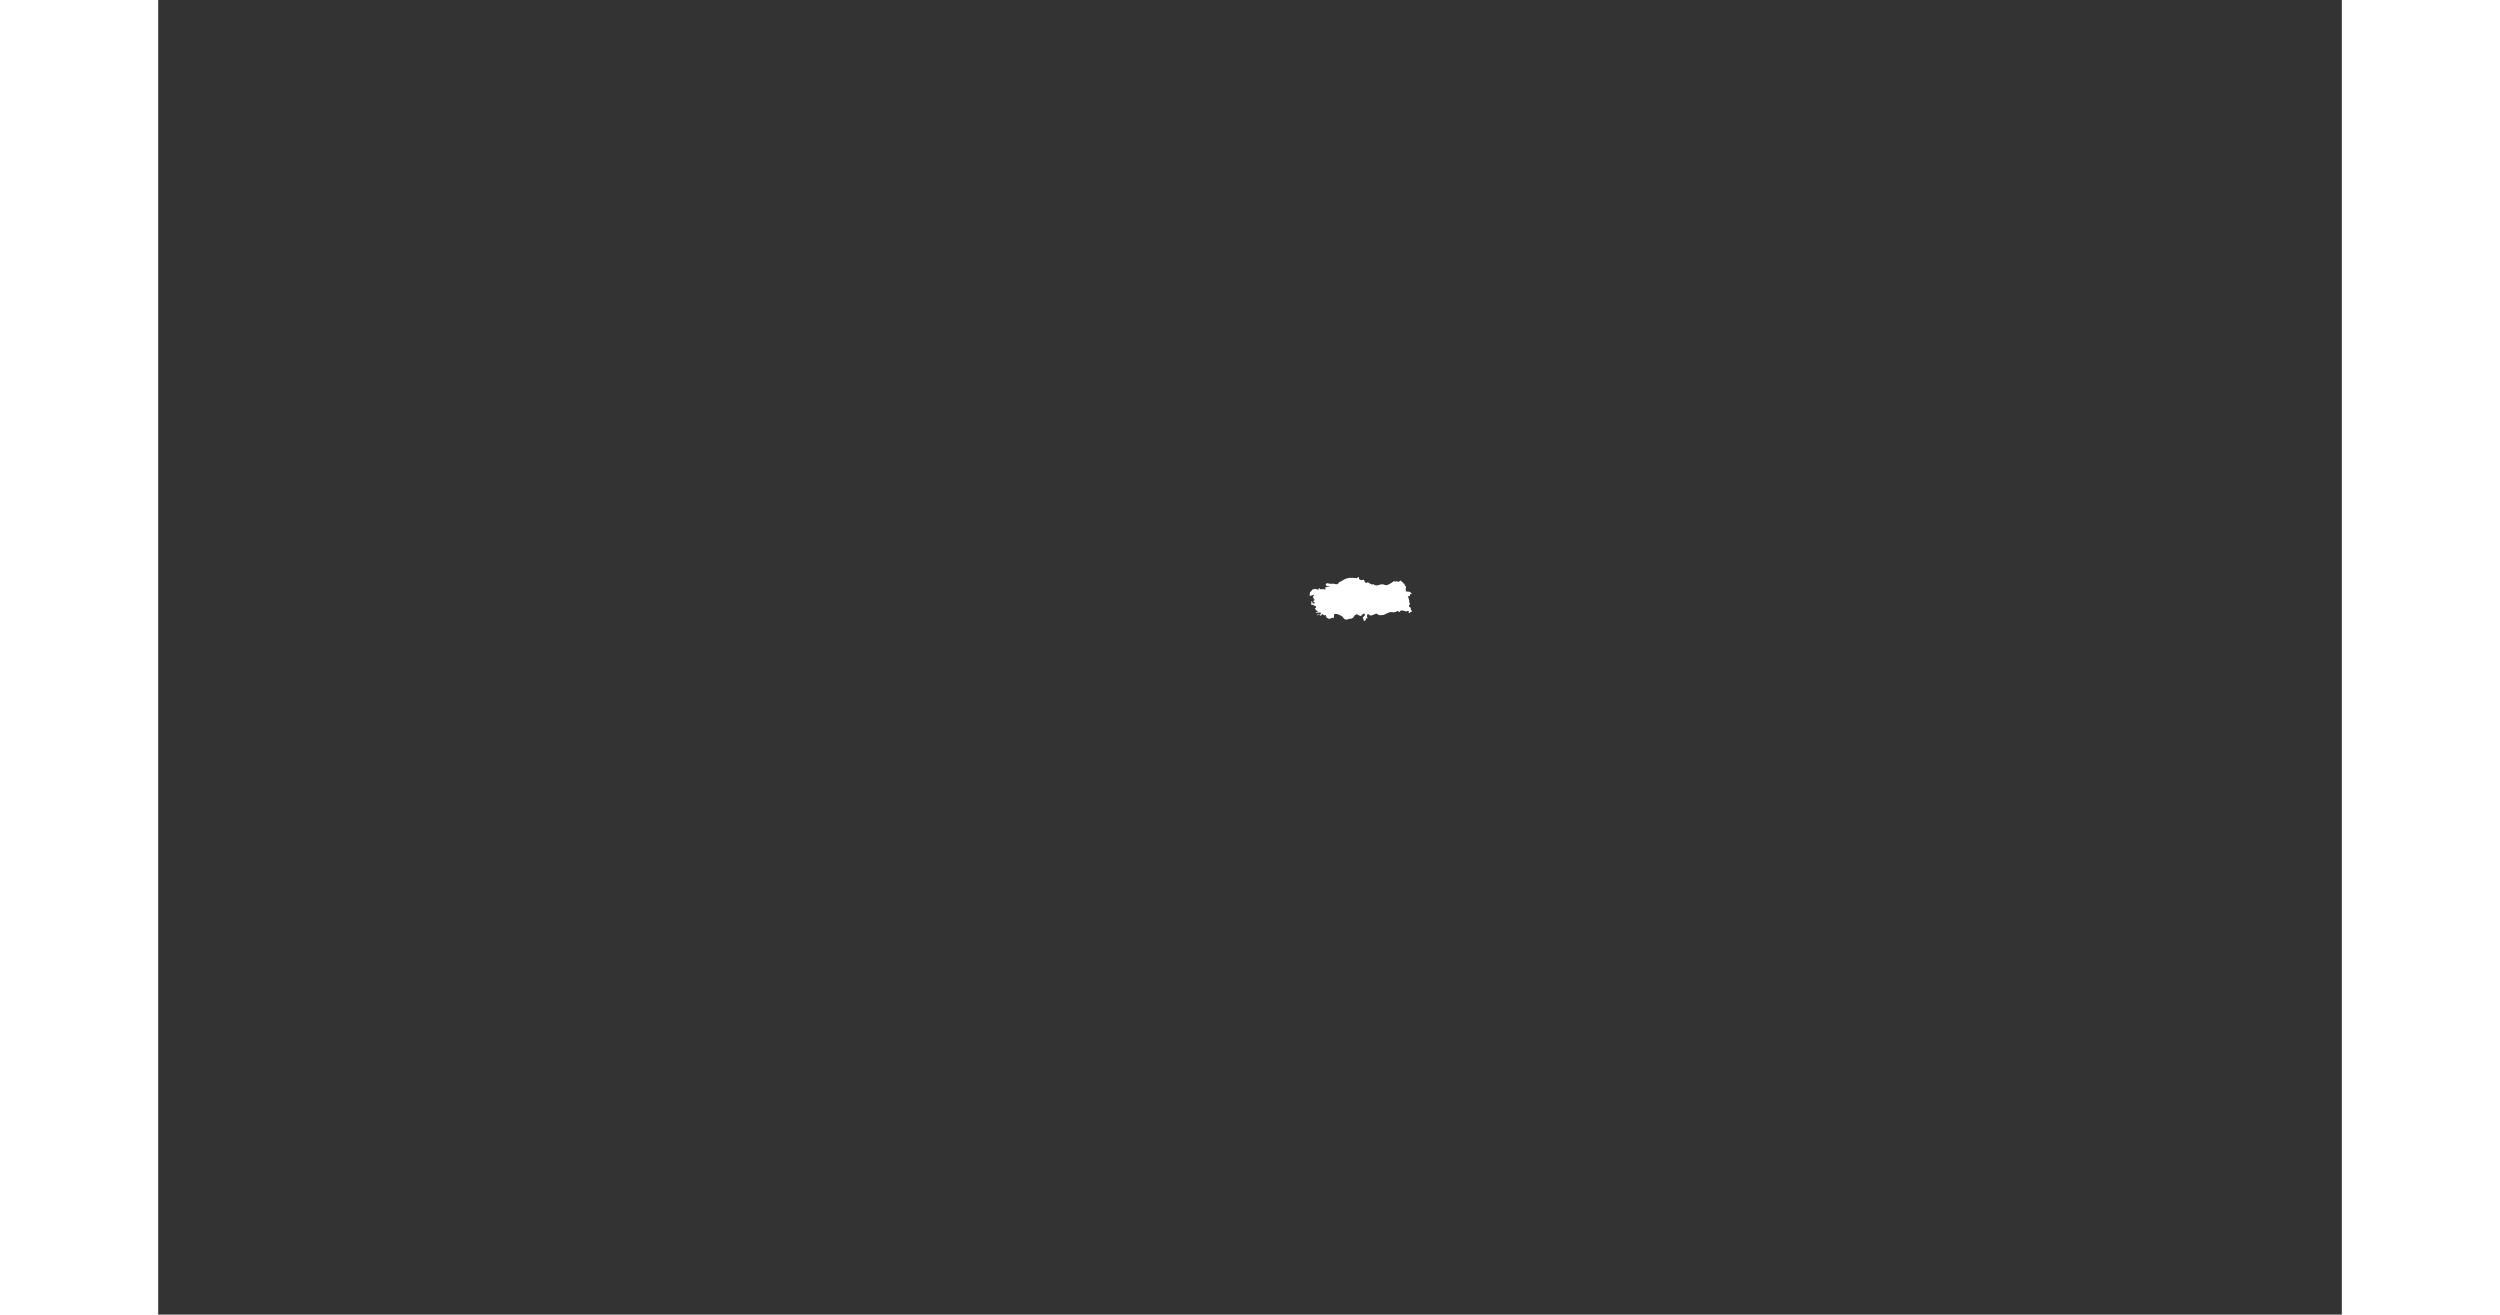 <svg fill="#fff" height="407" viewBox="-140 -430 3053 1838" width="774" xmlns="http://www.w3.org/2000/svg">
<rect x="-140" y="-430" width="3053" height="1838" fill="#333333" stroke="none"/>
<path xmlns="http://www.w3.org/2000/svg" d="M 1469.765,402.806 C 1469.925,401.951 1470.279,397.713 1470.892,397.47 C 1472.411,396.87 1473.026,394.586 1474.612,393.772 C 1475.458,393.338 1476.459,394.103 1477.254,393.538 C 1478.25,392.831 1478.627,393.369 1479.428,393.901 C 1480.575,394.664 1484.467,394.34 1482.114,392.773 C 1482.916,392.435 1483.758,392.479 1484.545,392.69 C 1484.138,392.842 1483.925,393.113 1483.908,393.5 C 1484.322,394.182 1486.676,393.78 1487.273,393.722 C 1489.108,393.545 1491.657,394.675 1493.281,393.272 C 1492.606,392.515 1491.62,393.179 1490.898,392.524 C 1492.069,389.857 1496.51,390.862 1498.585,390.357 C 1496.892,389.436 1494.323,390.21 1492.961,388.598 C 1491.429,386.787 1493.205,385.282 1494.973,385.461 C 1496.912,385.658 1498.791,386.627 1500.812,386.165 C 1503.51,385.55 1505.546,387.09 1508.27,386.806 C 1509.528,386.674 1509.765,385.992 1510.31,384.952 C 1510.922,383.805 1512.879,383.302 1513.91,382.695 C 1516.889,380.94 1519.279,379.395 1522.551,378.476 C 1525.966,377.517 1528.457,378.029 1531.824,378.029 C 1533.182,378.029 1534.558,378.626 1535.949,378.198 C 1536.593,377.999 1536.886,377.206 1537.504,377.017 C 1538.135,376.826 1538.621,377.213 1539.209,377.27 C 1538.059,378.566 1539.586,380.326 1540.642,380.683 C 1541.443,380.953 1542.277,381.176 1543.166,381.053 C 1544.139,380.92 1545.085,379.769 1544.918,381.228 C 1545.387,379.059 1546.388,381.697 1546.507,382.317 C 1546.663,383.136 1548.463,385.901 1549.374,384.962 C 1550.595,383.721 1551.722,383.995 1552.78,384.989 C 1554.079,386.2 1555.801,386.418 1557.302,387.263 C 1558.146,387.742 1558.499,385.777 1559.58,387.211 C 1560.446,388.363 1562.362,388.335 1563.697,388.479 C 1565.551,388.68 1567.618,387.298 1569.523,387.101 C 1571.151,386.931 1572.059,386.706 1573.535,387.293 C 1575.603,388.117 1577.142,388.678 1579.486,387.571 C 1582.302,386.241 1584.916,384.722 1587.464,382.764 C 1588.489,381.979 1589.15,383.307 1590.07,383.328 C 1590.633,383.342 1590.705,382.515 1591.346,382.657 C 1591.763,382.747 1592.174,382.851 1592.589,382.945 C 1593.191,383.081 1594.852,383.824 1595.359,382.932 C 1595.981,381.838 1598.348,380.925 1597.415,382.573 C 1598.141,382.431 1598.681,382.913 1599.117,383.361 C 1599.426,383.71 1599.755,384.04 1600.101,384.347 C 1600.721,384.431 1600.827,384.743 1600.417,385.286 C 1600.594,386.223 1601.896,385.31 1602.287,386.077 C 1602.541,386.575 1602.563,388.053 1602.979,388.454 C 1604.307,389.732 1605.361,391.006 1604.349,392.308 C 1603.35,393.592 1605.373,395.497 1604.078,396.347 C 1605.854,397.367 1606.857,397.135 1608.84,397.213 C 1610.534,397.28 1612.613,399.678 1613.051,401.235 C 1612.231,400.426 1610.973,399.253 1610.327,401.235 C 1610.128,401.846 1610.194,402.487 1609.939,403.095 C 1609.609,403.881 1607.697,403.465 1607.047,403.713 C 1607.429,404.283 1608.152,405.753 1608.236,406.468 C 1608.375,407.66 1608.794,408.28 1609.054,409.383 C 1609.434,411.003 1608.6,413.367 1610.463,414.067 C 1609.717,414.727 1609.16,416.05 1608.837,416.953 C 1608.188,418.764 1610,418.499 1610.789,419.375 C 1611.583,420.255 1611.251,421.414 1611.389,422.562 C 1611.459,423.135 1612.39,423.389 1612.721,423.742 C 1613.087,424.133 1612.598,425.058 1612.762,425.554 C 1611.14,424.221 1609.967,427.533 1608.985,427.175 C 1607.713,426.711 1609.042,424.863 1608.153,424.174 C 1607.709,423.83 1606.894,423.862 1606.398,424.283 C 1605.503,425.04 1604.353,424.863 1603.451,424.552 C 1601.981,424.045 1600.865,423.511 1599.238,423.536 C 1598.084,423.554 1597.405,423.216 1596.67,424.283 C 1595.782,425.572 1594.184,426.73 1593.92,424.808 C 1593.69,423.131 1591.435,425.149 1590.519,425.448 C 1588.167,426.219 1586.276,426.196 1584.02,425.878 C 1579.967,425.305 1575.912,429.664 1571.719,429.969 C 1570.046,430.09 1567.006,430.521 1565.723,429.411 C 1564.331,428.2 1563.452,427.503 1561.469,428.464 C 1559.353,429.489 1554.762,431.904 1553.241,429.654 C 1552.49,428.525 1550.688,428.132 1550.245,429.91 C 1549.831,431.657 1550.301,432.878 1550.876,434.37 C 1550.119,434.415 1549.301,434.64 1548.566,434.449 C 1548.382,435.139 1548.757,435.867 1548.466,436.543 C 1548.122,437.346 1547.092,437.514 1546.77,438.393 C 1546.23,437.988 1545.69,437.53 1545.02,437.348 C 1545.758,436.446 1544.952,435.273 1544.491,434.597 C 1543.631,433.336 1544.745,432.593 1545.825,431.679 C 1546.936,430.74 1547.662,430.078 1546.797,428.654 C 1546.452,428.085 1545.681,427.382 1545.033,428.161 C 1544.135,429.238 1543.351,429.069 1542.288,429.847 C 1543.942,429.672 1542.112,431.404 1540.918,431.171 C 1539.436,430.881 1538.173,429.95 1536.89,429.238 C 1533.834,427.544 1531.737,432.51 1530.066,434.53 C 1529.858,434.26 1529.648,433.991 1529.437,433.724 C 1528.809,434.361 1528.338,435.493 1527.429,435.121 C 1526.641,434.797 1524.292,435.392 1523.494,435.794 C 1522.044,436.526 1520.419,436.416 1519.108,435.786 C 1517.095,434.819 1516.526,432.387 1514.613,431.364 C 1512.508,430.239 1510.399,428.953 1508.024,428.502 C 1506.774,428.266 1504.225,427.726 1504.06,429.847 C 1503.976,431.063 1504.039,433.271 1503.127,434.24 C 1502.631,434.767 1502.086,433.79 1501.656,433.727 C 1500.553,433.567 1499.312,434.951 1498.199,435.144 C 1496.916,435.368 1495.043,434.509 1494.042,433.804 C 1493.281,433.269 1493.358,431.517 1492.271,431.463 C 1493.199,430.206 1491.318,428.839 1490.955,430.494 C 1490.178,429.737 1488.116,429.453 1487.953,428.147 C 1487.692,429.091 1485.426,430.646 1484.675,431.22 C 1484.962,430.656 1484.805,430.307 1484.205,430.17 C 1484.818,430.033 1485.237,429.525 1485.285,428.875 C 1484.456,429.564 1480.736,430.389 1479.746,430.089 C 1480.612,429.06 1482.109,428.998 1483.26,429.029 C 1484.424,429.061 1484.278,429.386 1484.819,428.437 C 1485.196,427.777 1485.936,427.478 1486.423,426.932 C 1485.048,426.264 1480.172,426.177 1478.925,427.418 C 1477.305,425.241 1480.58,426.391 1480.869,425.829 C 1481.108,425.362 1481.125,424.708 1480.903,424.264 C 1480.382,423.222 1479.631,424.667 1480.06,423.036 C 1478.211,425.324 1478.64,420.603 1477.049,420.677 C 1478.19,420.046 1479.484,419.439 1478.642,417.862 C 1478.034,416.724 1476.053,417.313 1475.637,416.467 C 1475.207,415.591 1474.791,414.363 1473.968,415.898 C 1473.604,416.577 1471.42,414.748 1471.414,414.146 C 1473.688,414.73 1471.846,412.145 1471.991,411.136 C 1472.11,410.301 1473.319,410.911 1473.53,411.321 C 1473.968,412.17 1473.717,413.562 1474.433,414.228 C 1474.379,412.413 1476.913,414.684 1477.774,412.836 C 1476.244,412.635 1475.665,411.844 1474.809,410.622 C 1475.645,410.15 1476.126,409.116 1477.095,408.898 C 1476.755,407.564 1475.362,408.948 1475.577,407.439 C 1475.793,405.936 1475.054,405.743 1474.082,404.783 C 1474.823,403.943 1475.664,403.205 1476.347,402.307 C 1474.2,401.108 1471.95,403.58 1469.765,402.806" id="path3458"/>
</svg>